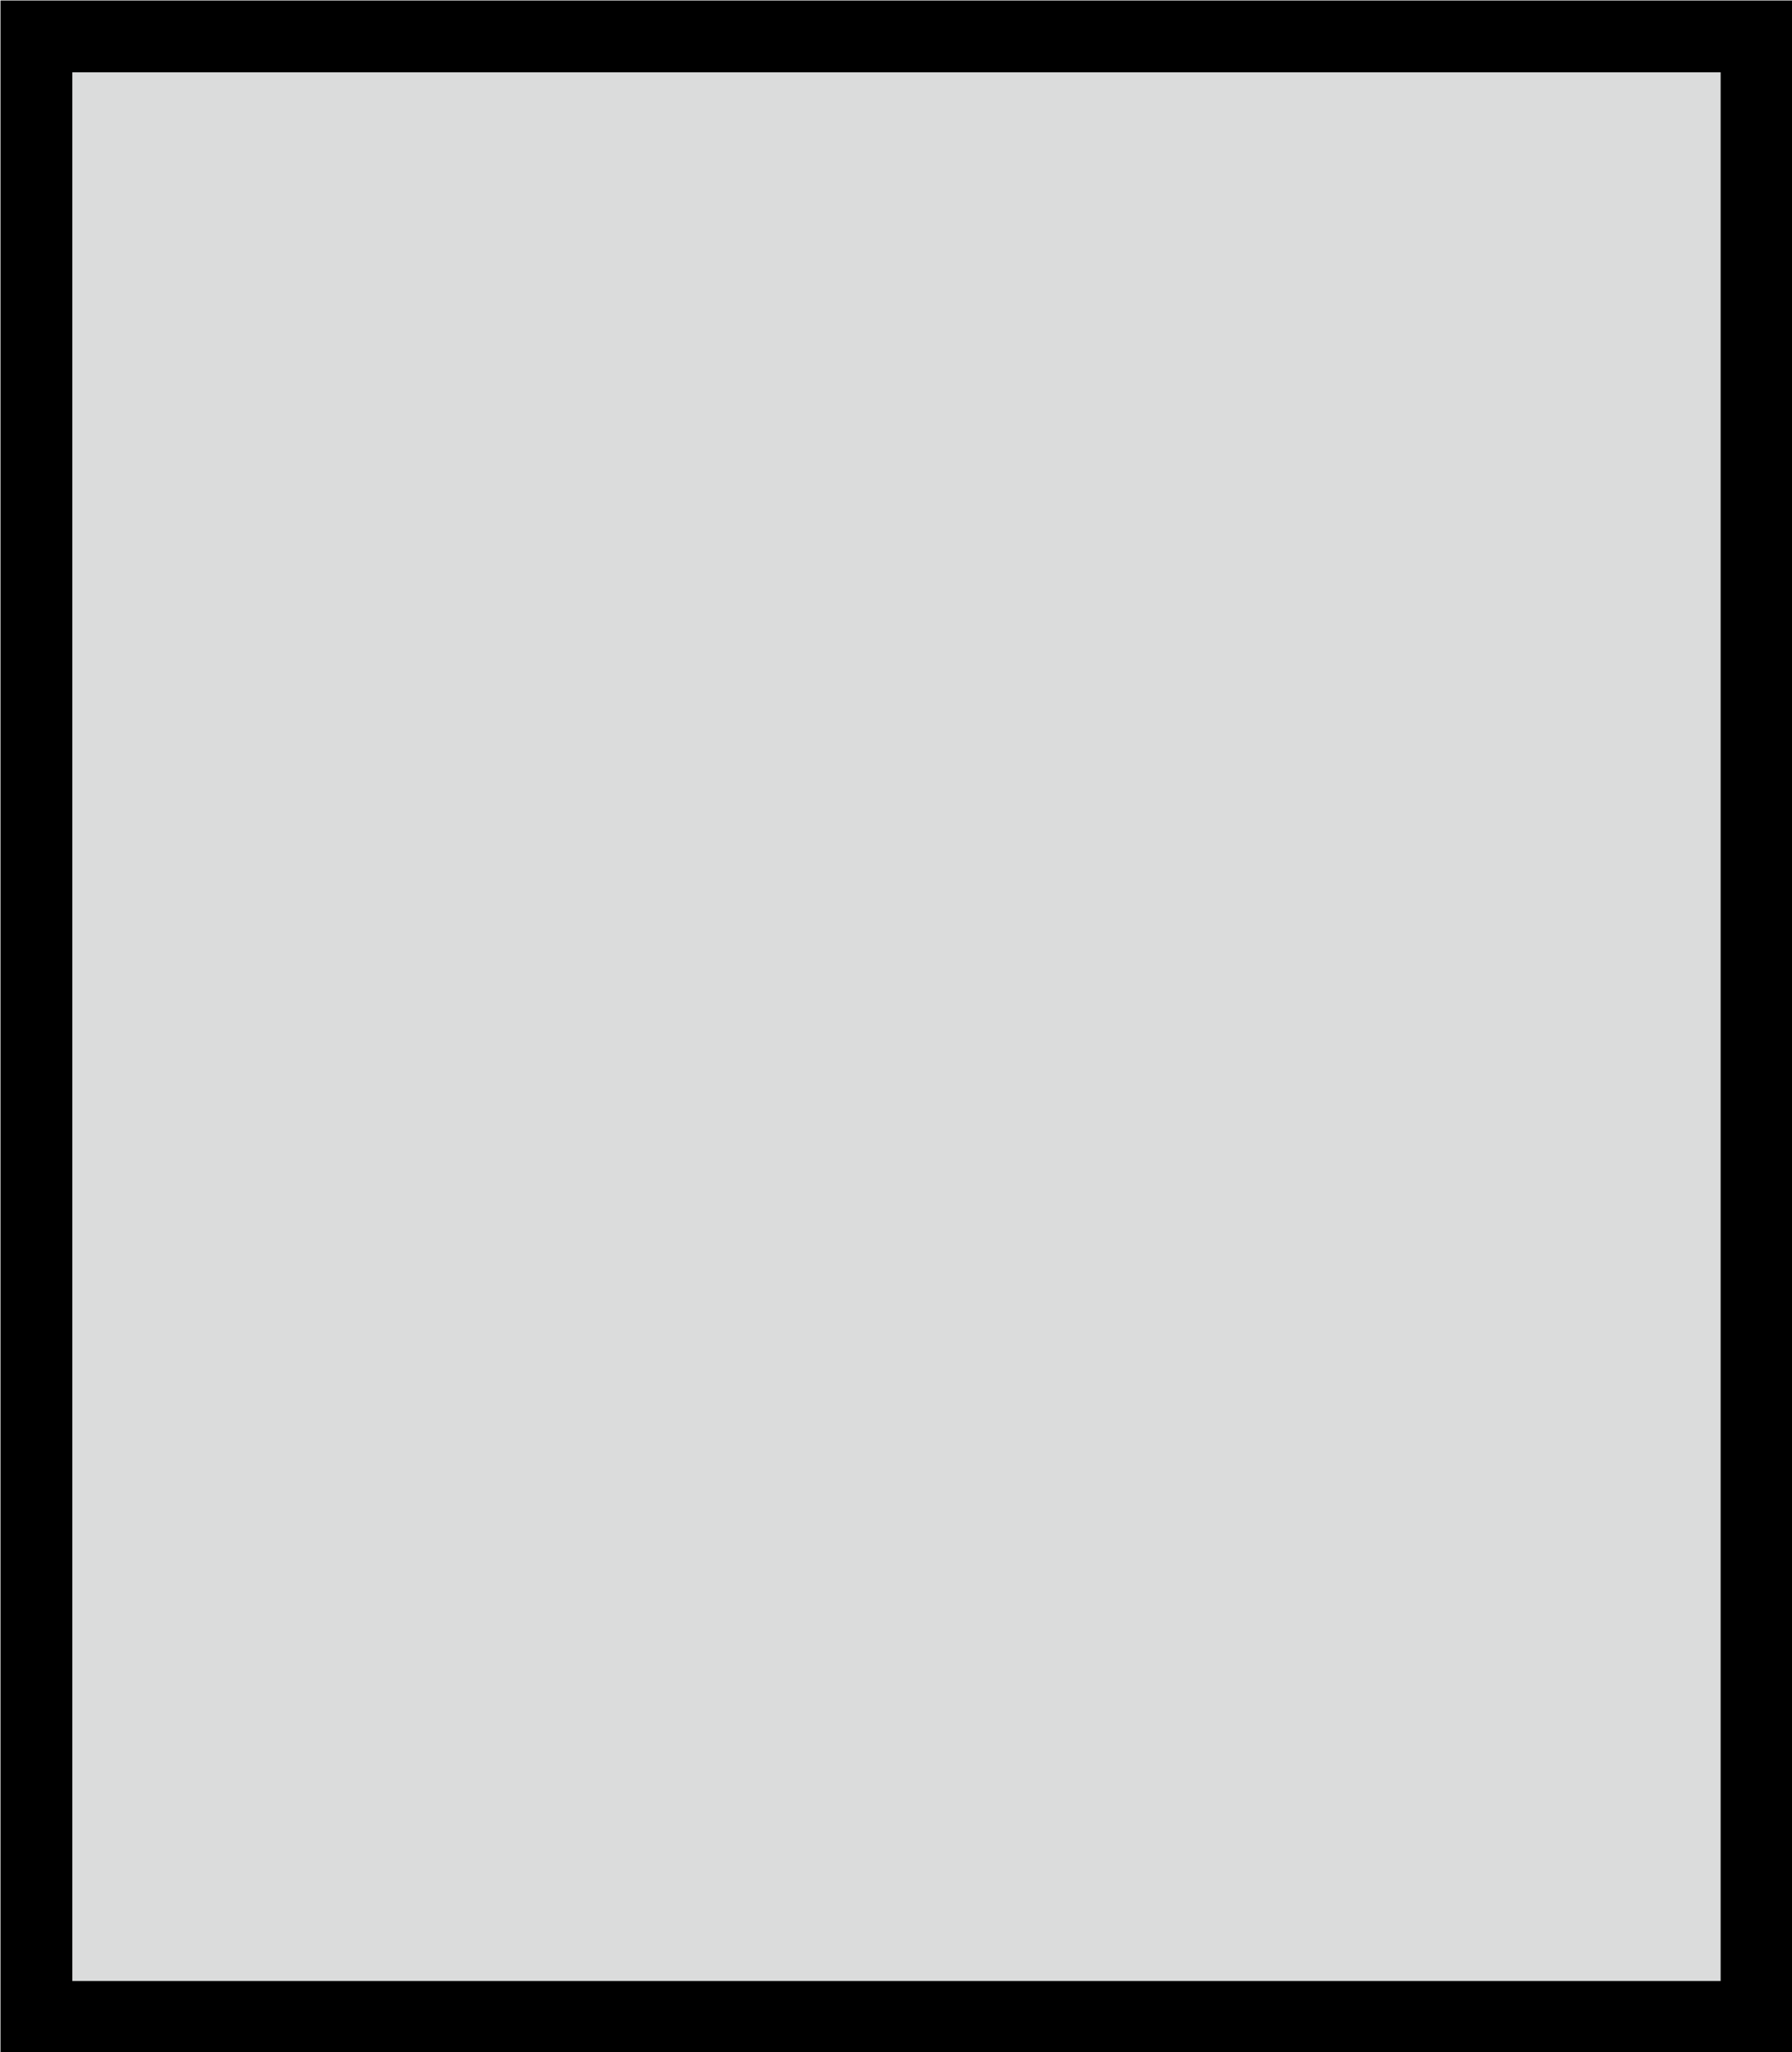 <svg xmlns="http://www.w3.org/2000/svg" viewBox="0 0 18.71 21.43"><title>svg04Floor02LeftBar</title><g id="圖層_2" data-name="圖層 2"><g id="圖層_1-2" data-name="圖層 1"><rect id="svg04Floor02LeftBar" x="0.38" y="0.38" width="17.96" height="20.68" fill="#dbdcdc" stroke="#000" stroke-miterlimit="10" stroke-width="0.75"/></g></g></svg>